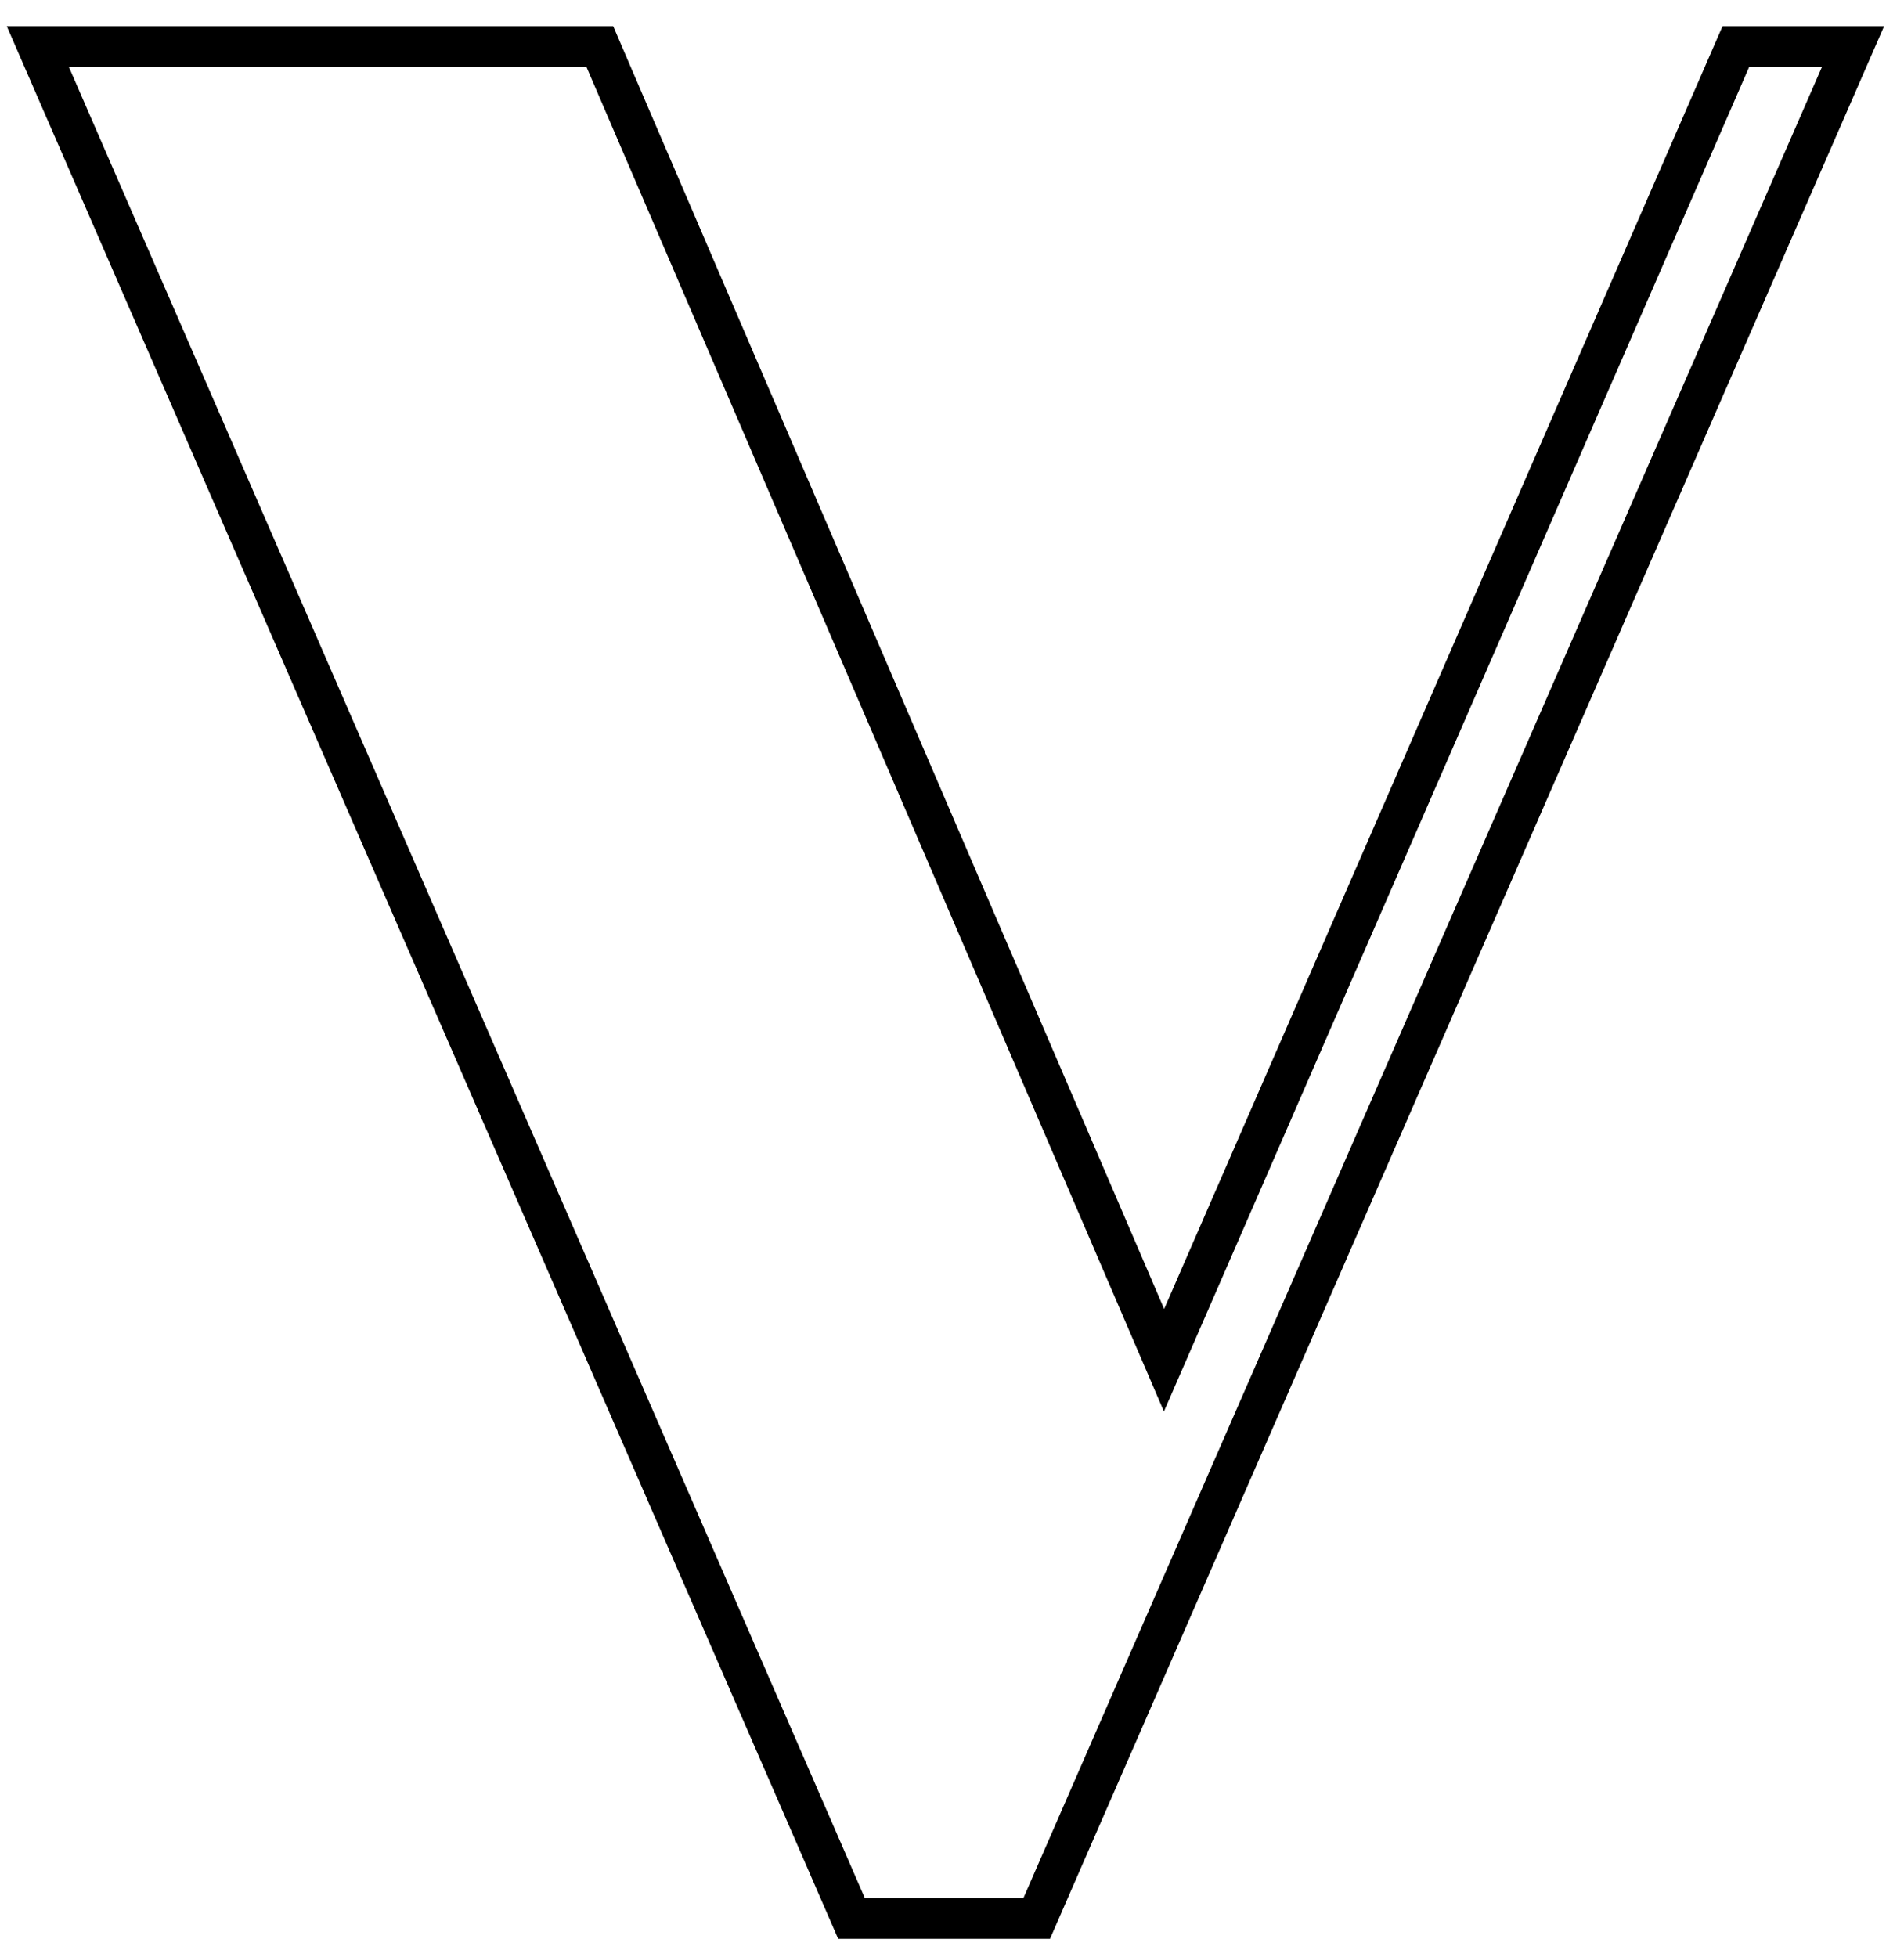 <svg width="36" height="37" viewBox="0 0 36 37" xmlns="http://www.w3.org/2000/svg">
<path fill-rule="evenodd" clip-rule="evenodd" d="M32.569 0.495L35.624 0.495L19.853 36.65H15.848L0.128 0.495L11.594 0.495L22.011 24.744L32.569 0.495ZM22.007 26.681L11.089 1.267L1.303 1.267L16.351 35.878H19.351L34.448 1.267H33.072L22.007 26.681Z" />
</svg>
